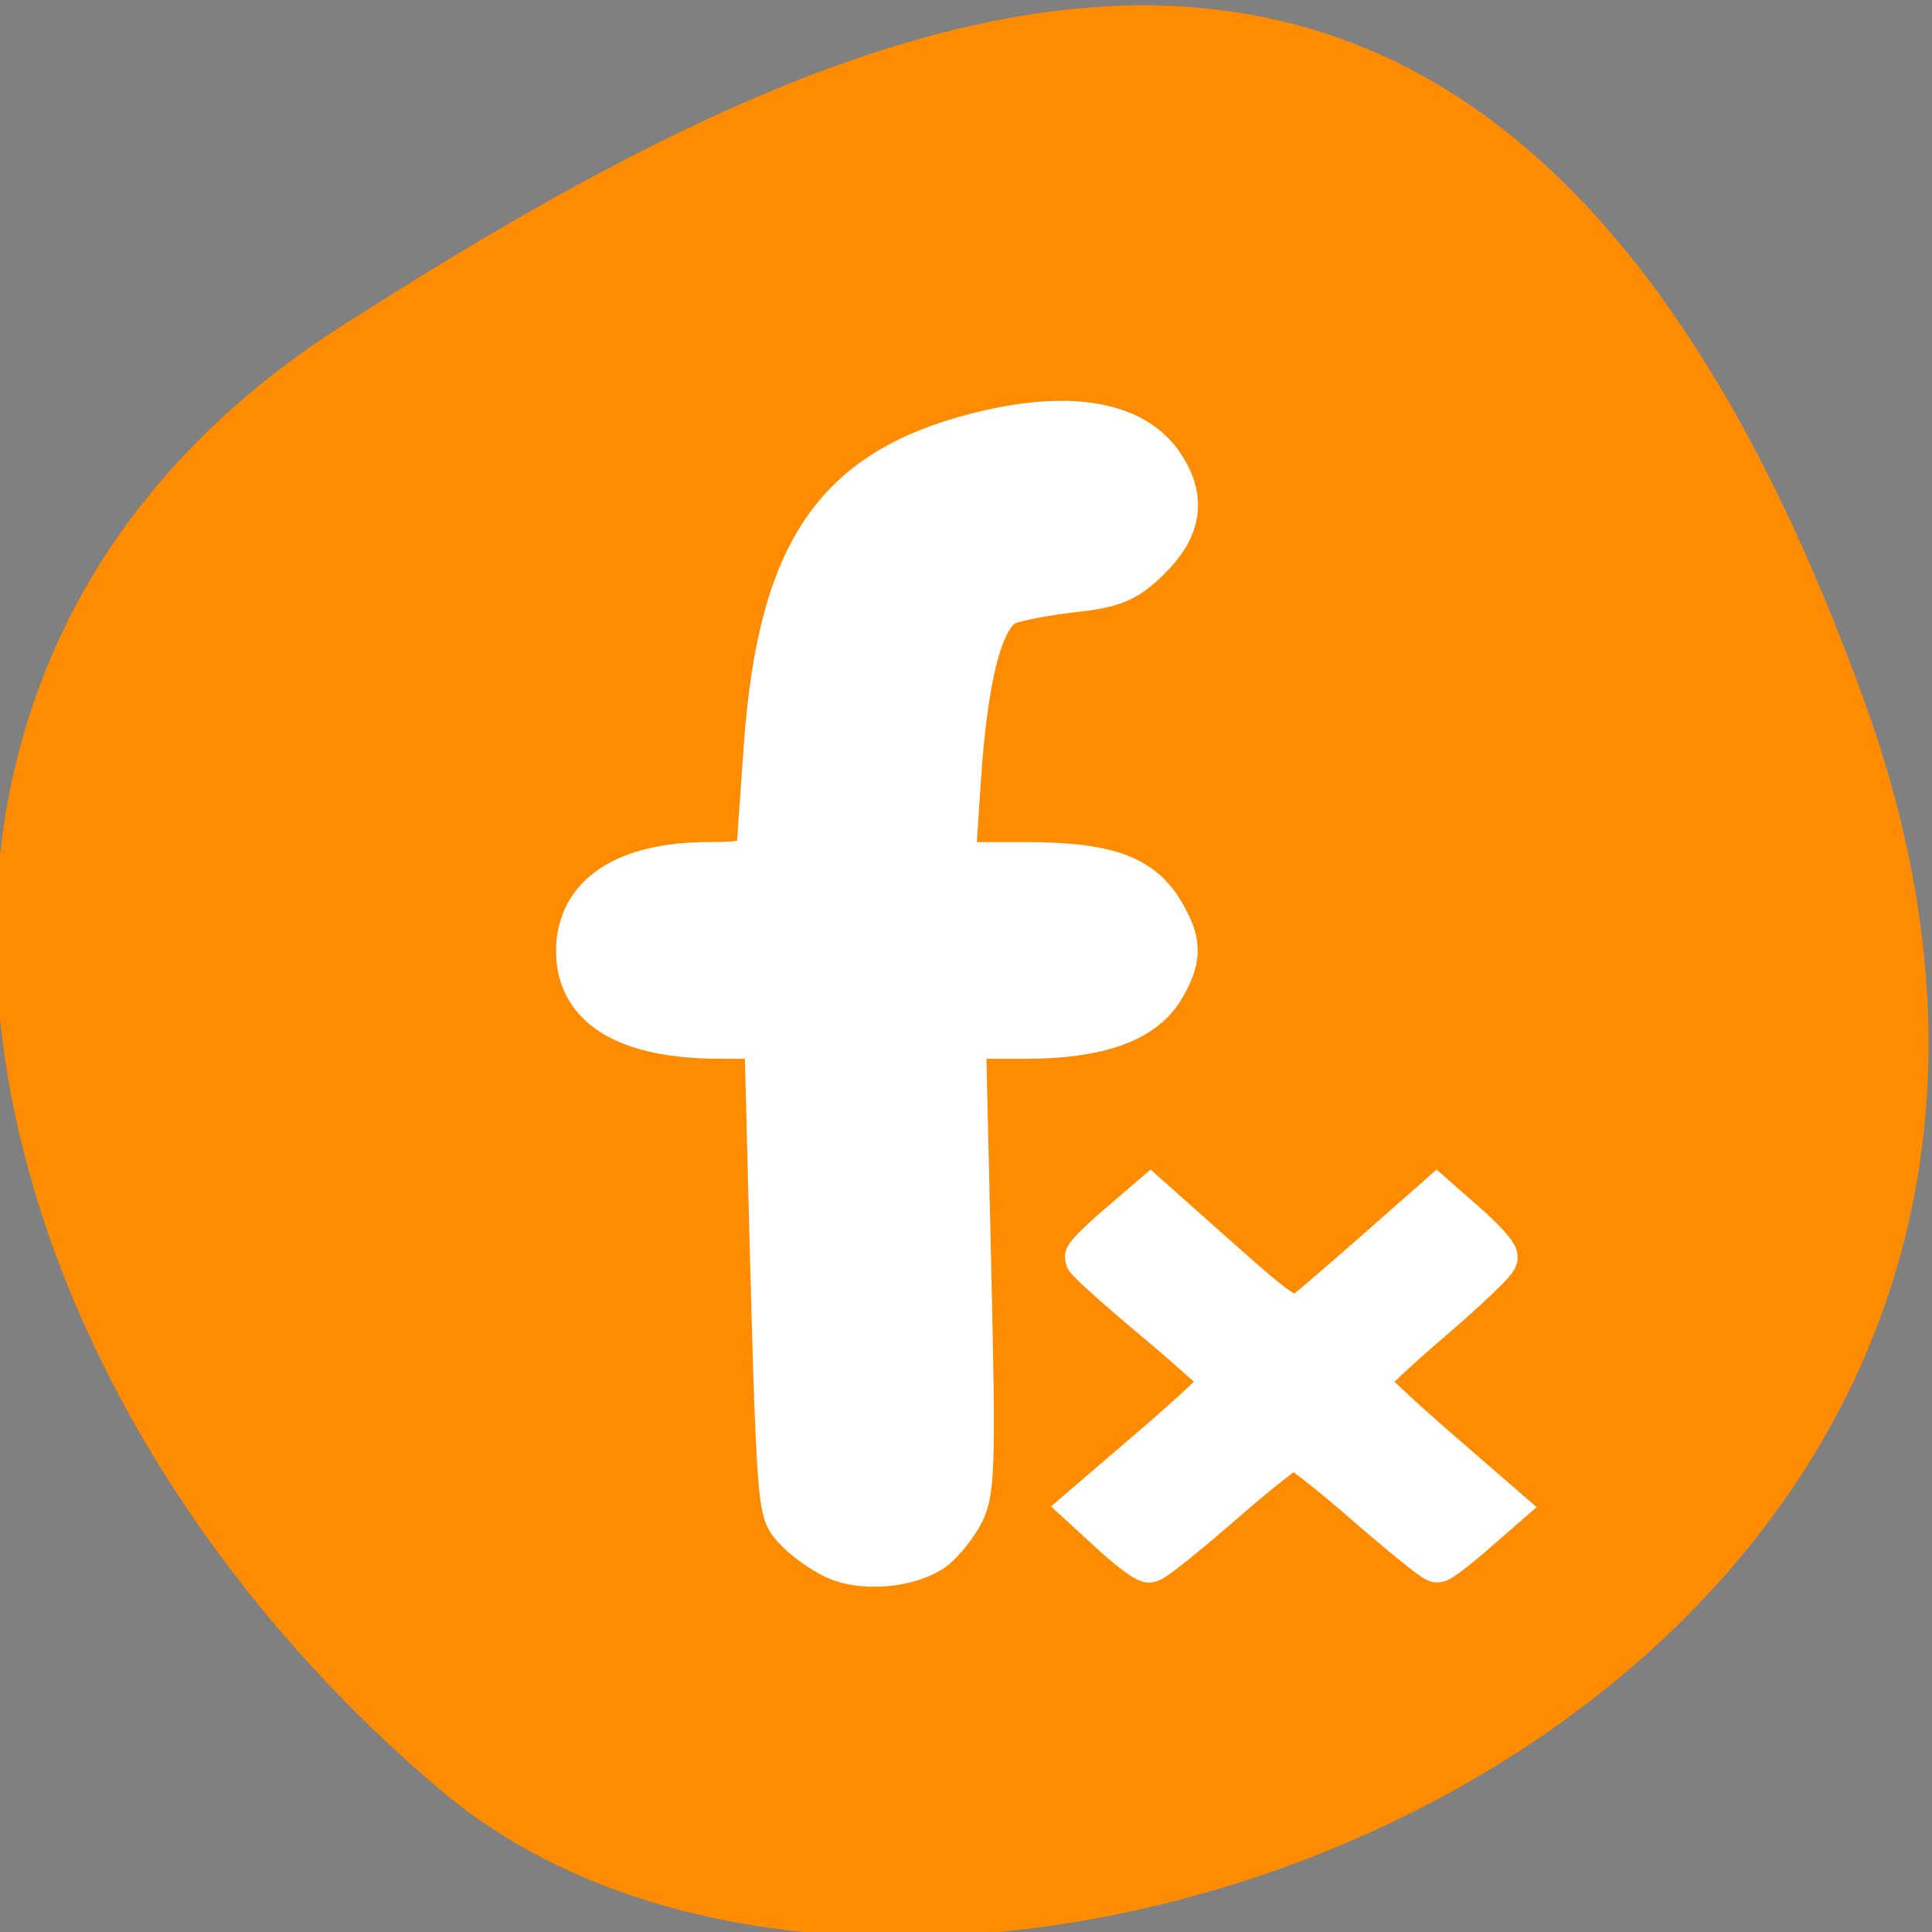 <svg xmlns="http://www.w3.org/2000/svg" viewBox="0 0 256 256"><rect x="0" y="0" width="256" height="256" fill="#808080" stroke="none"/><defs><clipPath><path d="M 0,64 H64 V128 H0 z"/></clipPath></defs><g style="color:#000"><path d="m -1360.14 1641.33 c 46.11 -98.28 -119.59 -146.07 -181.85 -106.06 -62.25 40.01 -83.52 108.58 -13.01 143.08 70.51 34.501 148.75 61.26 194.86 -37.03 z" transform="matrix(1.037 0 0 -1.357 1657.71 2320.79)" style="fill:#ff8c00"/></g><g transform="matrix(13.441 0 0 11.752 35.33 32.05)" style="enable-background:new"><path d="m 273 -273.02 c -0.917 0.001 -1.81 0.293 -2.356 0.969 -0.545 0.676 -0.699 1.503 -0.768 2.463 -0.034 0.473 -0.044 0.994 -0.039 1.568 h -0.838 c -0.554 0 -1 0.446 -1 1 0 0.554 0.446 1 1 1 h 0.889 c 0.048 1.398 0.111 3.043 0.111 5 a 1 1 0 1 0 2 0 c 0 -1.962 -0.056 -3.62 -0.102 -5 h 1.102 c 0.554 0 1 -0.446 1 -1 0 -0.554 -0.446 -1 -1 -1 h -1.154 c -0.007 -0.553 -0.001 -1.028 0.027 -1.426 0.057 -0.791 0.217 -1.212 0.328 -1.35 0.111 -0.138 0.217 -0.224 0.801 -0.225 a 1 1 0 1 0 -0.002 -2 z m 0.707 8.758 l -0.707 0.707 l 1.414 1.414 l -1.414 1.414 l 0.707 0.707 l 1.414 -1.414 l 1.414 1.414 l 0.707 -0.707 l -1.414 -1.414 l 1.414 -1.414 l -0.707 -0.707 l -1.414 1.414 l -1.414 -1.414 z" transform="translate(-265 275)" style="opacity:0.5;color:#000;fill-rule:evenodd"/></g><g style="fill:#fff;stroke:#fff;fill-rule:evenodd;stroke-width:5.938"><path d="m 110.82 206.35 c -1.79 -0.81 -4.231 -2.566 -5.424 -3.902 -2.267 -2.539 -2.176 -1.034 -3.68 -60.51 l -0.117 -4.61 l -6.237 -0.006 c -12.21 -0.012 -18.712 -3.934 -18.712 -11.289 0 -7.335 6.259 -11.485 17.321 -11.485 4.494 0 6.554 -0.425 6.577 -1.356 0.018 -0.746 0.459 -7.214 0.98 -14.373 1.86 -25.571 9.162 -36.34 27.889 -41.14 12.09 -3.099 20.82 -1.652 24.571 4.072 2.85 4.35 2.318 8.07 -1.735 12.12 -2.973 2.973 -4.682 3.704 -10.03 4.294 -3.548 0.391 -7.523 1.148 -8.835 1.683 -3.284 1.34 -5.42 9.142 -6.365 23.25 l -0.767 11.451 h 9.476 c 10.821 0 15.42 1.618 18.258 6.422 2.326 3.938 2.328 5.994 0.008 9.921 -2.551 4.318 -8.551 6.436 -18.231 6.436 h -8.097 l 0.696 30.19 c 0.639 27.706 0.538 30.456 -1.228 33.445 -1.058 1.791 -2.783 3.793 -3.833 4.449 -3.289 2.054 -9.06 2.489 -12.482 0.941 z"/><path d="m 147.6 203.22 l -3.859 -3.537 l 9.299 -7.983 c 5.114 -4.39 9.268 -8.29 9.231 -8.667 -0.037 -0.376 -4.151 -4.101 -9.141 -8.277 -4.99 -4.176 -9.07 -7.837 -9.06 -8.136 0.007 -0.298 1.889 -2.154 4.182 -4.124 l 4.17 -3.581 l 9.328 8.299 c 8.24 7.331 9.546 8.13 11.196 6.852 1.027 -0.796 5.365 -4.528 9.639 -8.292 l 7.771 -6.845 l 3.89 3.416 c 2.14 1.879 3.89 3.797 3.89 4.263 0 0.466 -3.905 4.193 -8.678 8.283 -4.773 4.09 -8.678 7.774 -8.678 8.188 0 0.414 4.118 4.324 9.151 8.69 l 9.15 7.937 l -3.998 3.485 c -2.199 1.917 -4.285 3.503 -4.635 3.525 -0.35 0.022 -4.566 -3.376 -9.367 -7.552 -4.801 -4.176 -9.152 -7.592 -9.668 -7.592 -0.516 0.001 -4.843 3.406 -9.616 7.567 -4.773 4.161 -9.05 7.577 -9.507 7.592 -0.456 0.014 -2.566 -1.565 -4.689 -3.51 z"/></g></svg>
